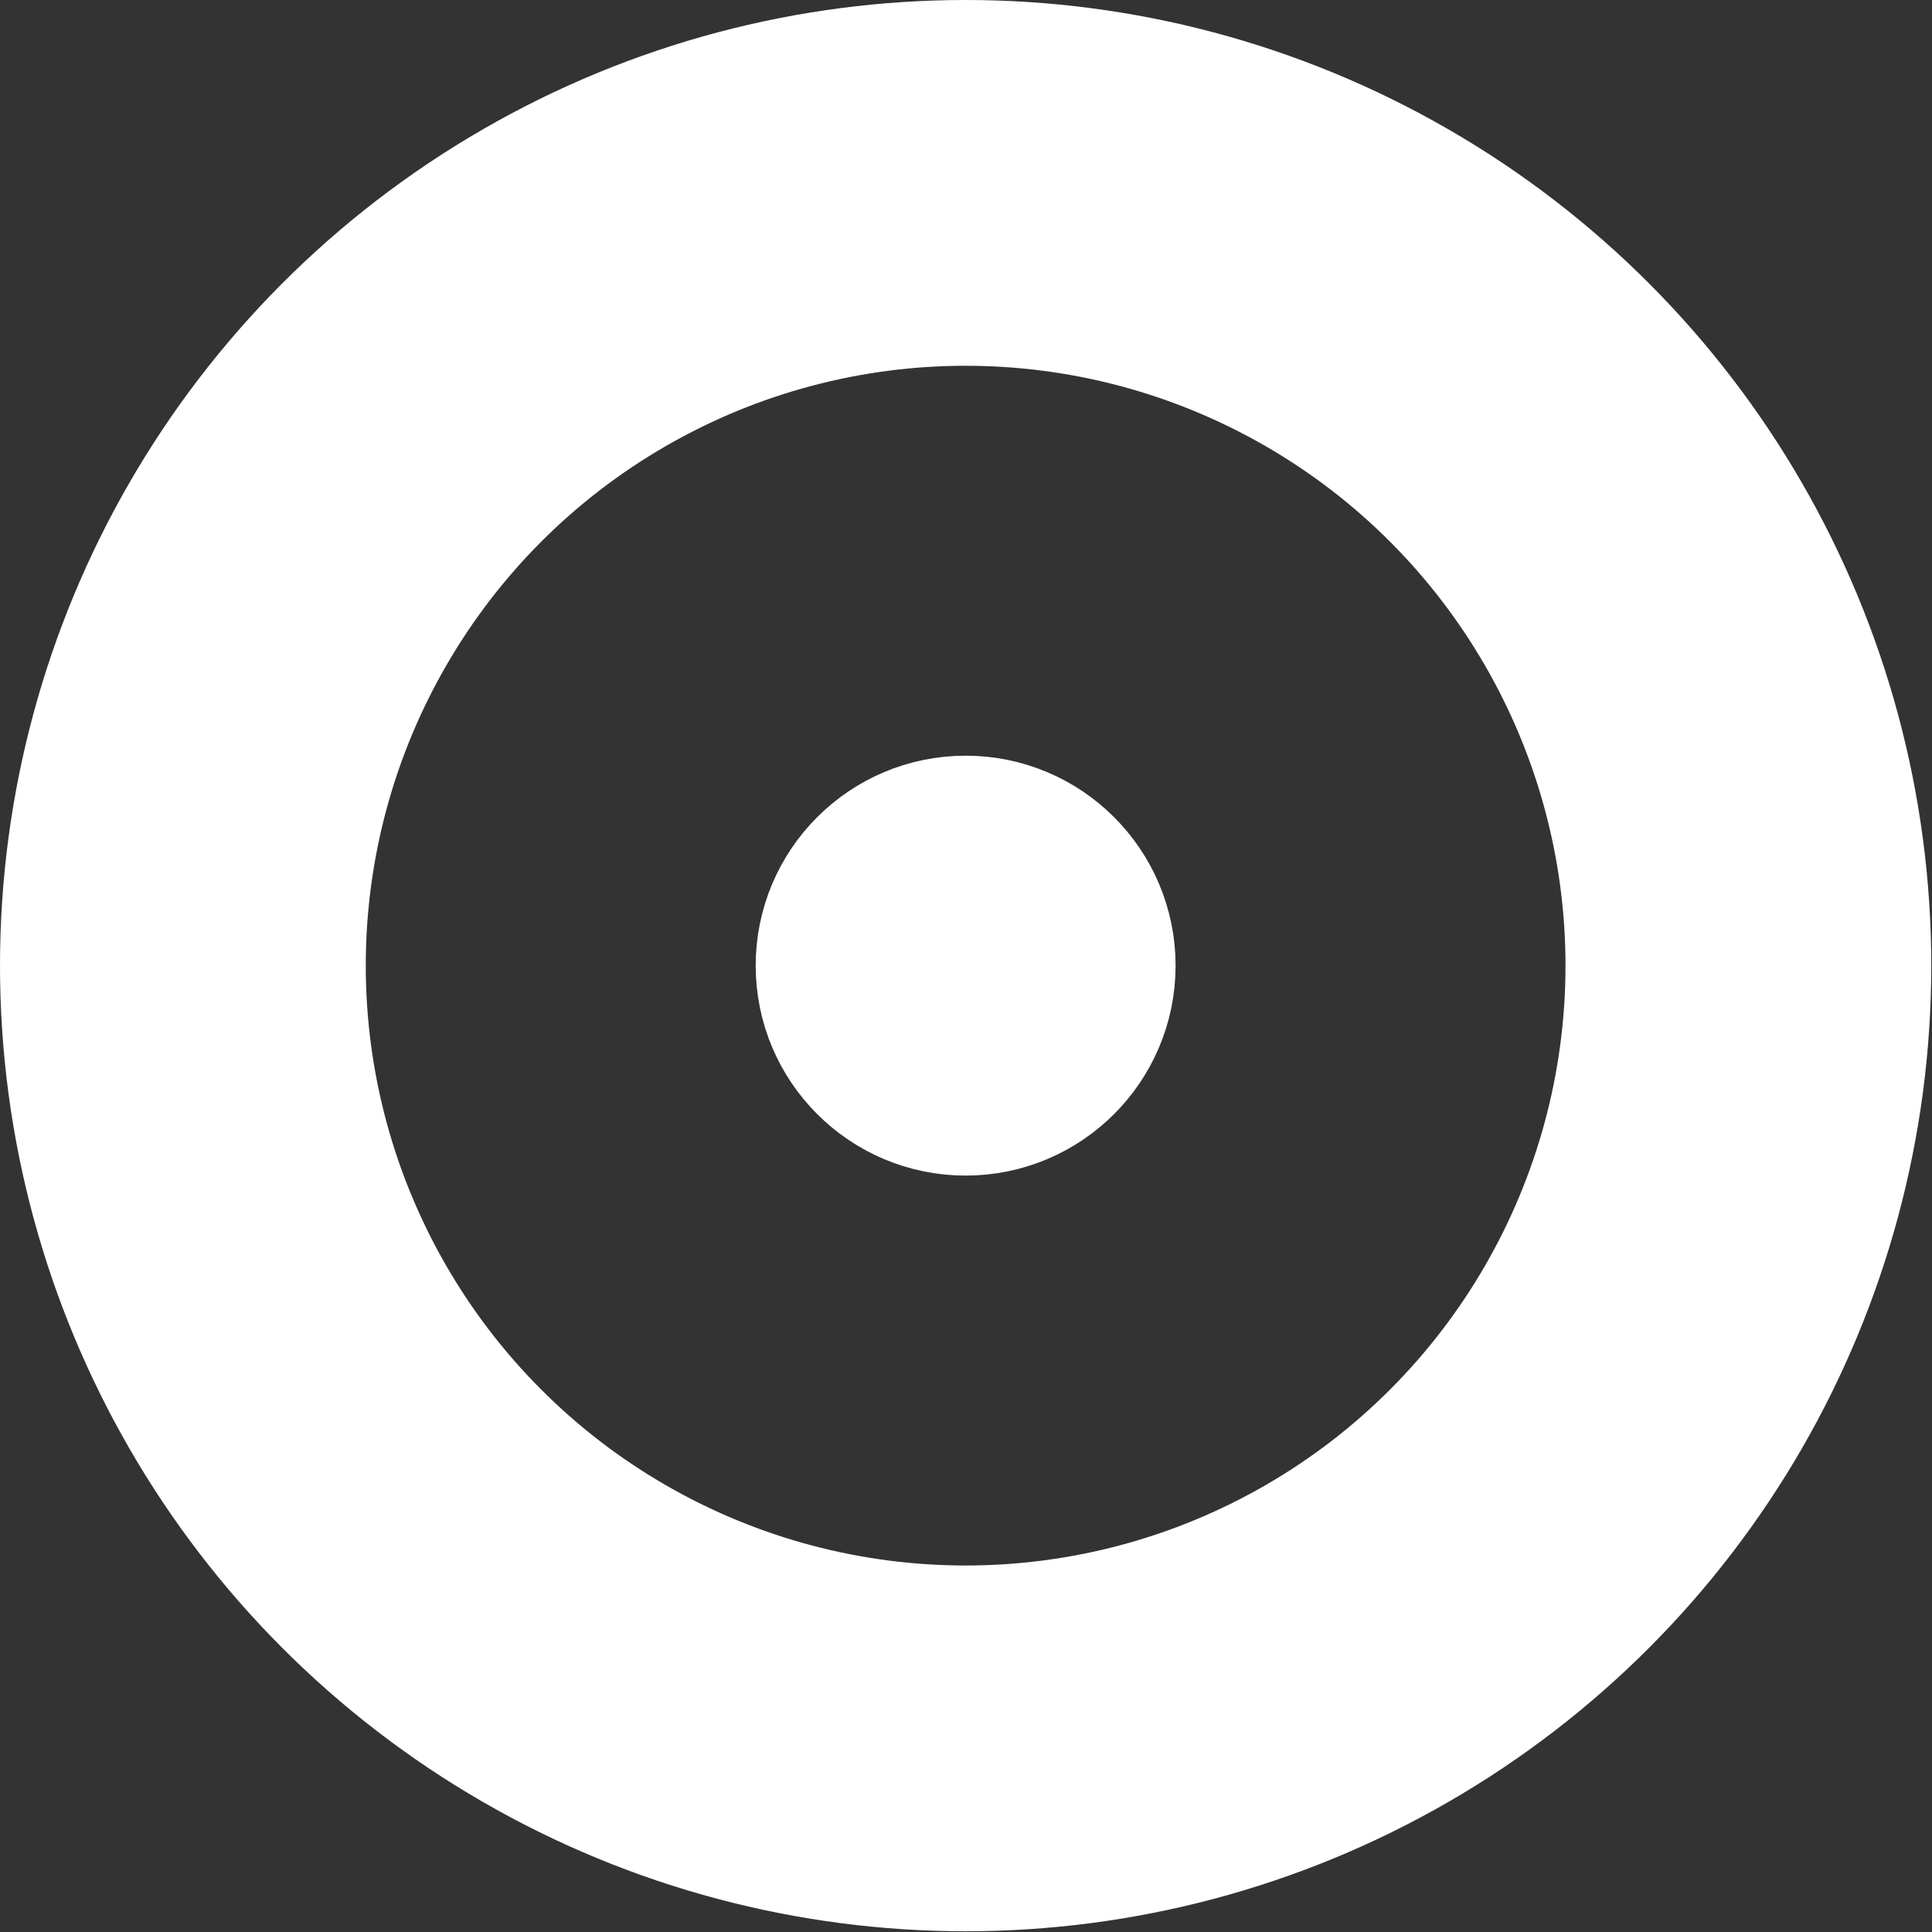<svg id="b24f3fb6-5e90-4138-9a15-8999249f7f18" data-name="Capa 1" xmlns="http://www.w3.org/2000/svg" width="26.41" height="26.41" viewBox="0 0 26.41 26.41">
  <rect x="0" y="0" width="26.41" height="26.41" fill="#333333" stroke="none"/>
  <circle cx="13.2" cy="13.2" r="10.7" fill="none" stroke="#fff" stroke-miterlimit="10" stroke-width="5"/>
  <circle cx="13.2" cy="13.2" r="1.87" fill="#fff" stroke="#fff" stroke-miterlimit="10" stroke-width="2"/>
</svg>

